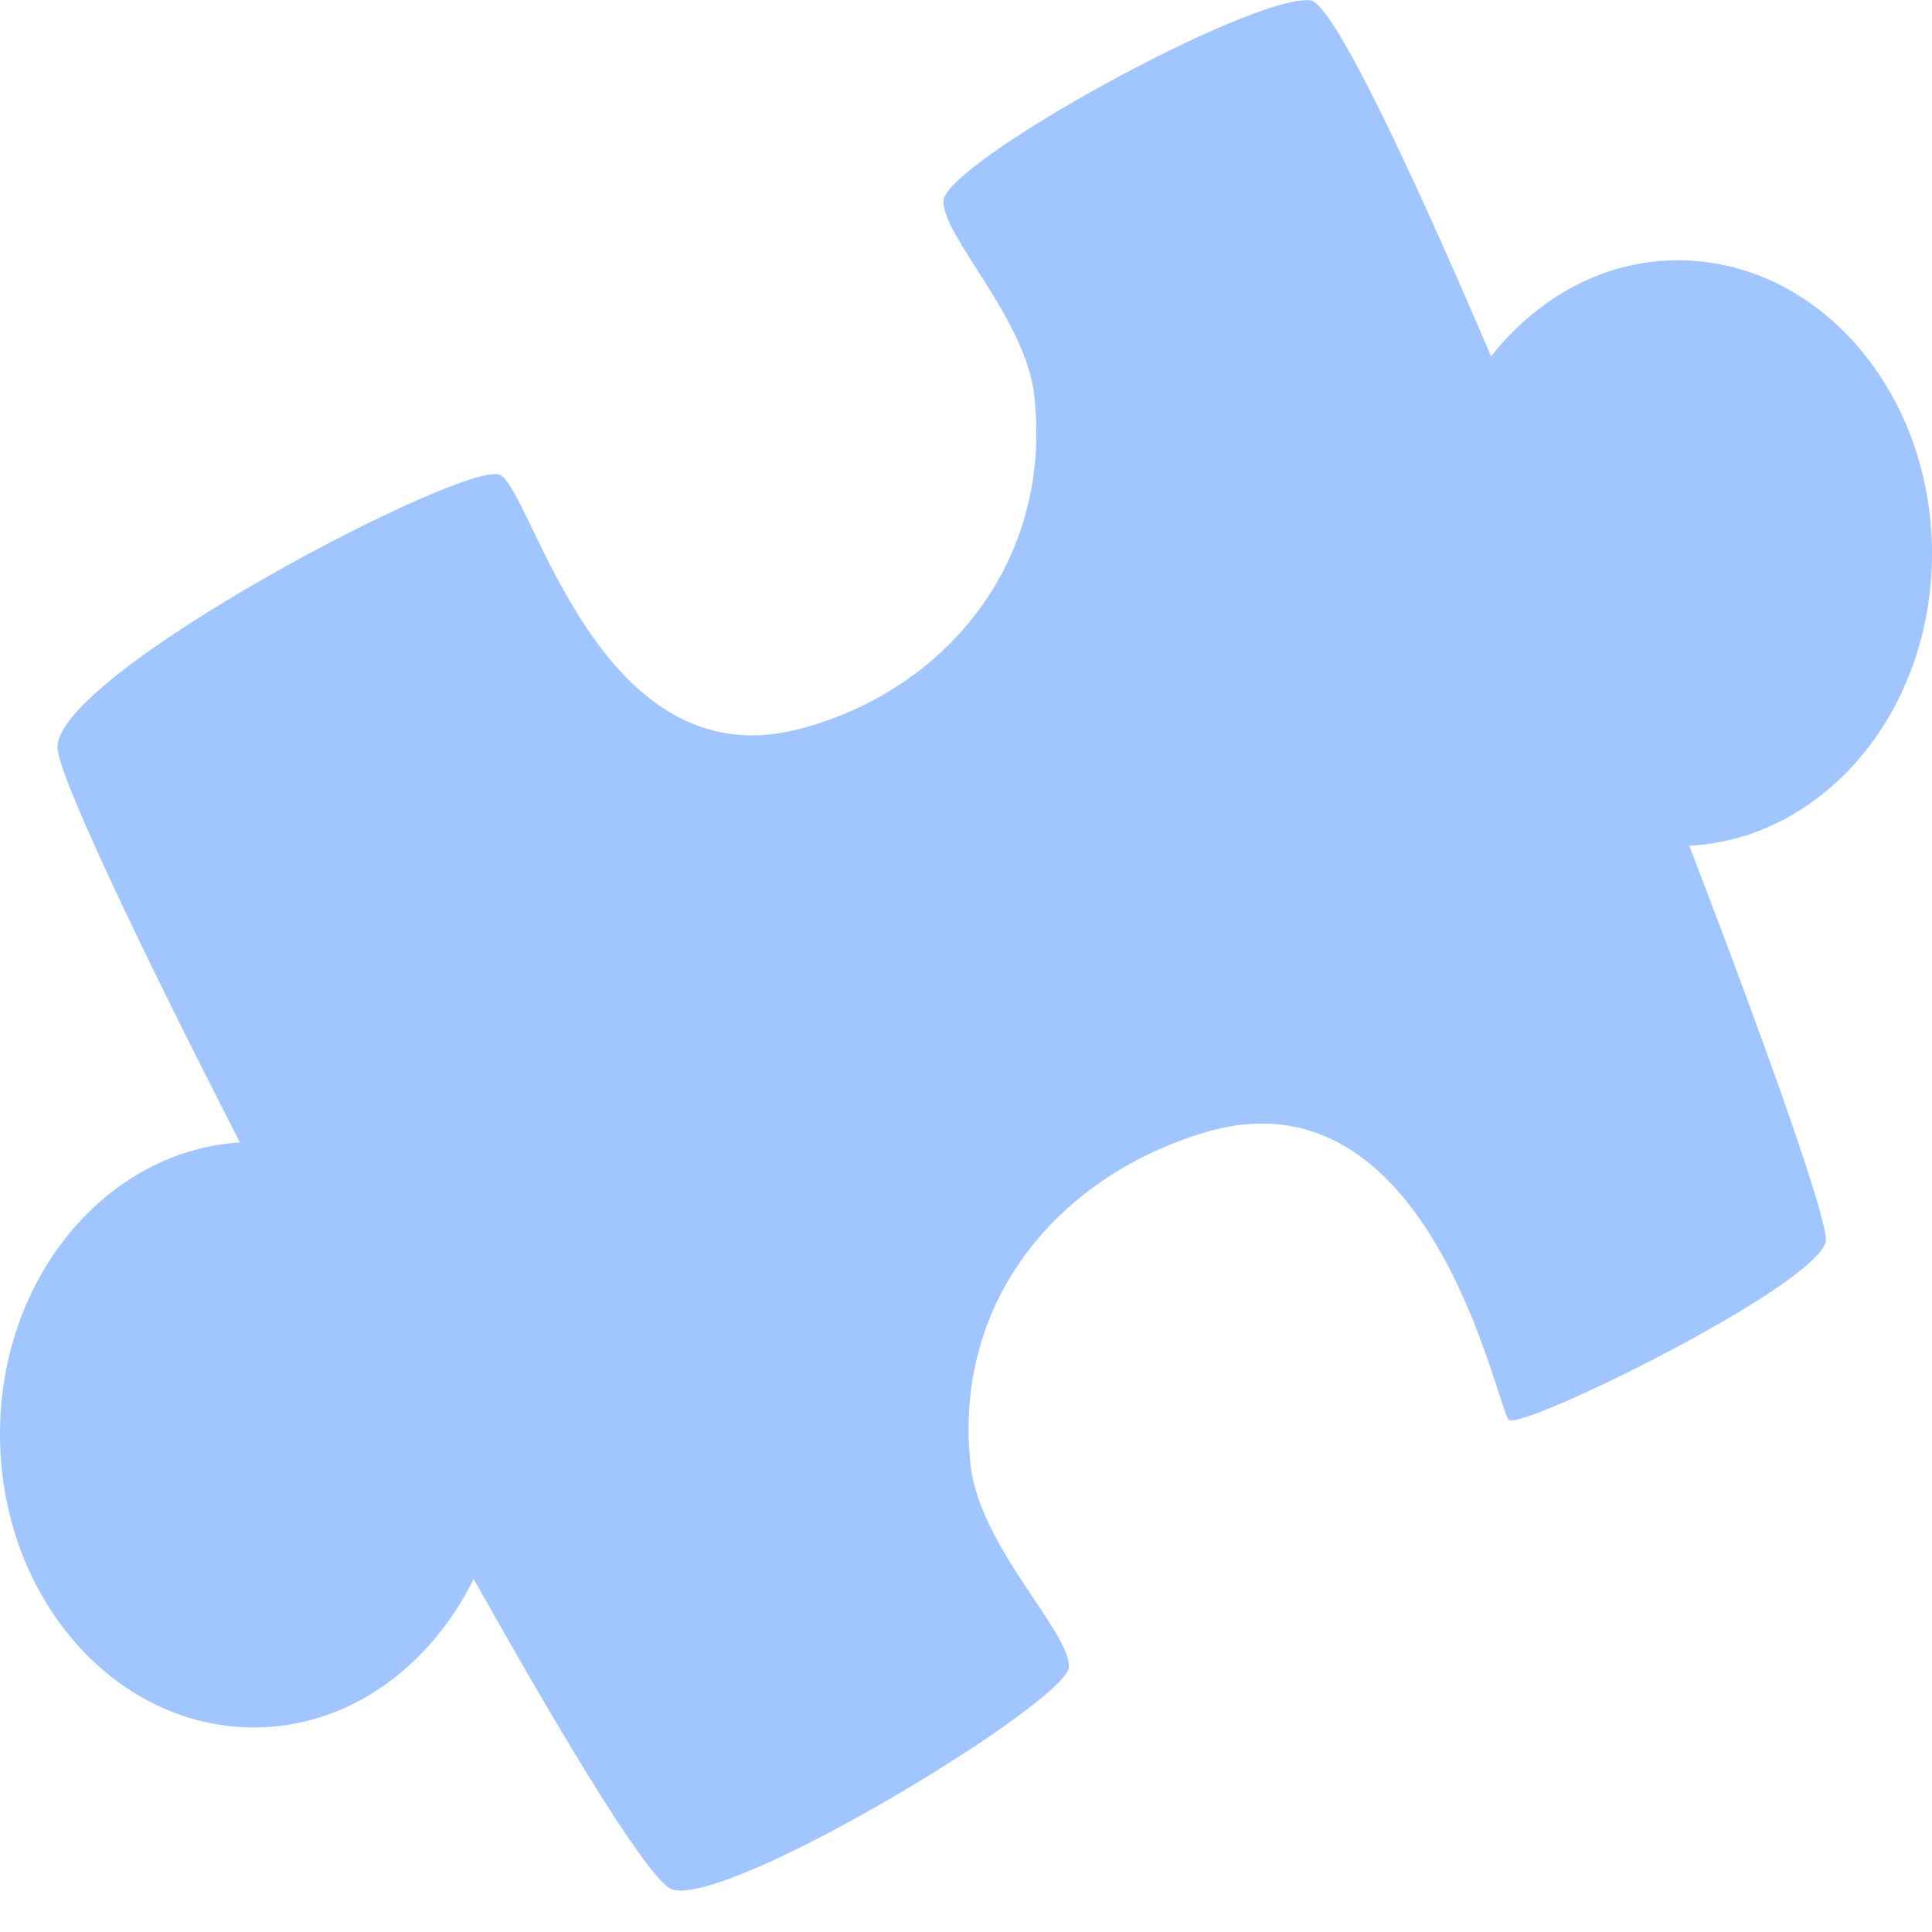 <svg width="32" height="32" viewBox="0 0 32 32" fill="none" xmlns="http://www.w3.org/2000/svg">
<g clip-path="url(#clip0_3_37)">
<path d="M32 9.171C32 6.485 30.115 4.311 27.791 4.311C26.562 4.311 25.466 4.93 24.697 5.901C23.285 2.599 22.06 0.04 21.703 0.005C20.703 -0.093 15.61 2.719 15.625 3.338C15.64 3.957 16.994 5.277 17.133 6.57C17.434 9.344 15.62 11.461 13.226 12.078C9.902 12.934 8.823 8.13 8.282 7.866C7.741 7.601 0.916 11.159 0.953 12.385C0.968 12.848 2.286 15.629 3.974 18.922C1.761 19.062 0 21.161 0 23.753C0 26.438 1.884 28.612 4.208 28.612C5.771 28.612 7.12 27.616 7.846 26.153C9.45 29.015 10.795 31.208 11.141 31.299C12.13 31.564 17.677 28.182 17.705 27.611C17.732 27.041 16.222 25.614 16.075 24.257C15.775 21.482 17.609 19.443 19.982 18.749C23.717 17.658 24.79 23.334 24.991 23.517C25.191 23.701 30.054 21.318 30.24 20.568C30.306 20.295 29.312 17.474 27.98 14.008C30.214 13.894 32 11.78 32 9.171Z" fill="#7AAFFF" fill-opacity="0.7"/>
</g>
<defs>
<clipPath id="clip0_3_37">
<rect width="32" height="31.314" fill="white"/>
</clipPath>
</defs>
</svg>
